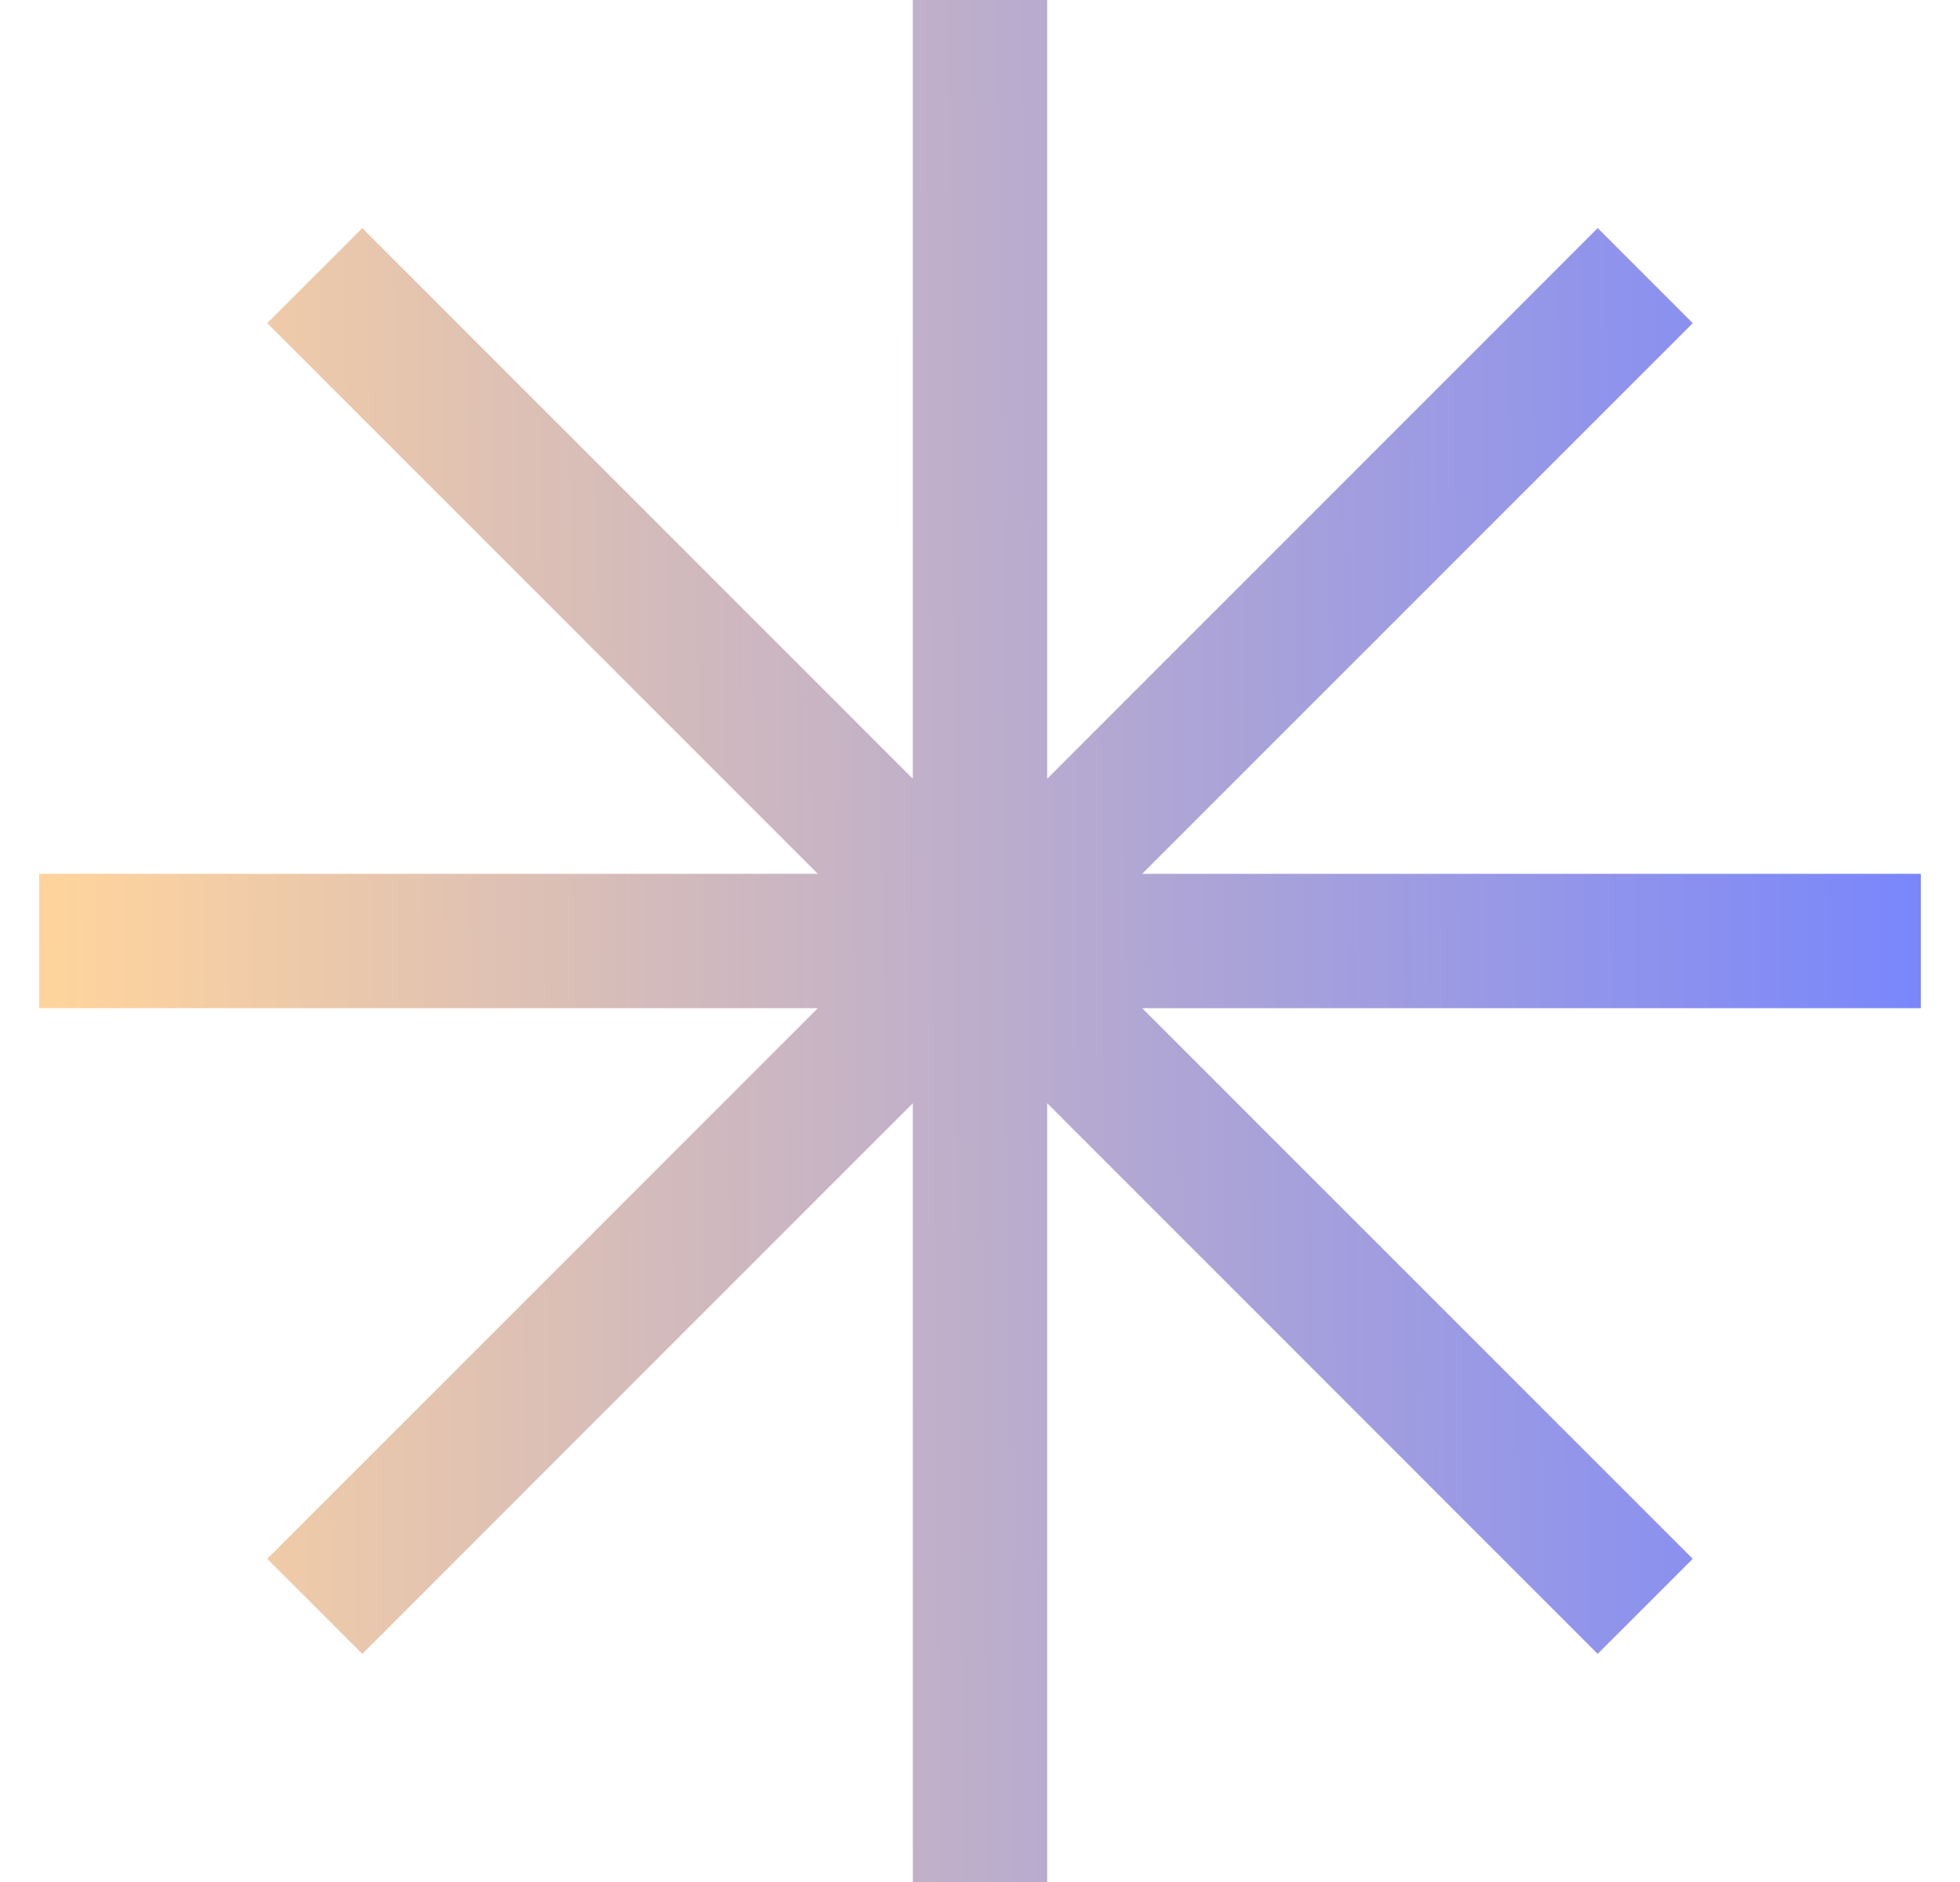<svg width="25" height="24" viewBox="0 0 25 24" fill="none" xmlns="http://www.w3.org/2000/svg">
<path fill-rule="evenodd" clip-rule="evenodd" d="M13.357 0H11.643V9.931L4.621 2.909L3.409 4.121L10.431 11.143H0.5V12.857H10.431L3.409 19.879L4.621 21.091L11.643 14.069V24H13.357V14.069L20.379 21.091L21.591 19.879L14.569 12.857H24.5V11.143H14.569L21.591 4.121L20.379 2.909L13.357 9.931V0Z" fill="url(#paint0_linear_202_10)"/>
<defs>
<linearGradient id="paint0_linear_202_10" x1="24.404" y1="10.439" x2="0.586" y2="10.619" gradientUnits="userSpaceOnUse">
<stop stop-color="#7A87FB"/>
<stop offset="1" stop-color="#FFD49C"/>
</linearGradient>
</defs>
</svg>
